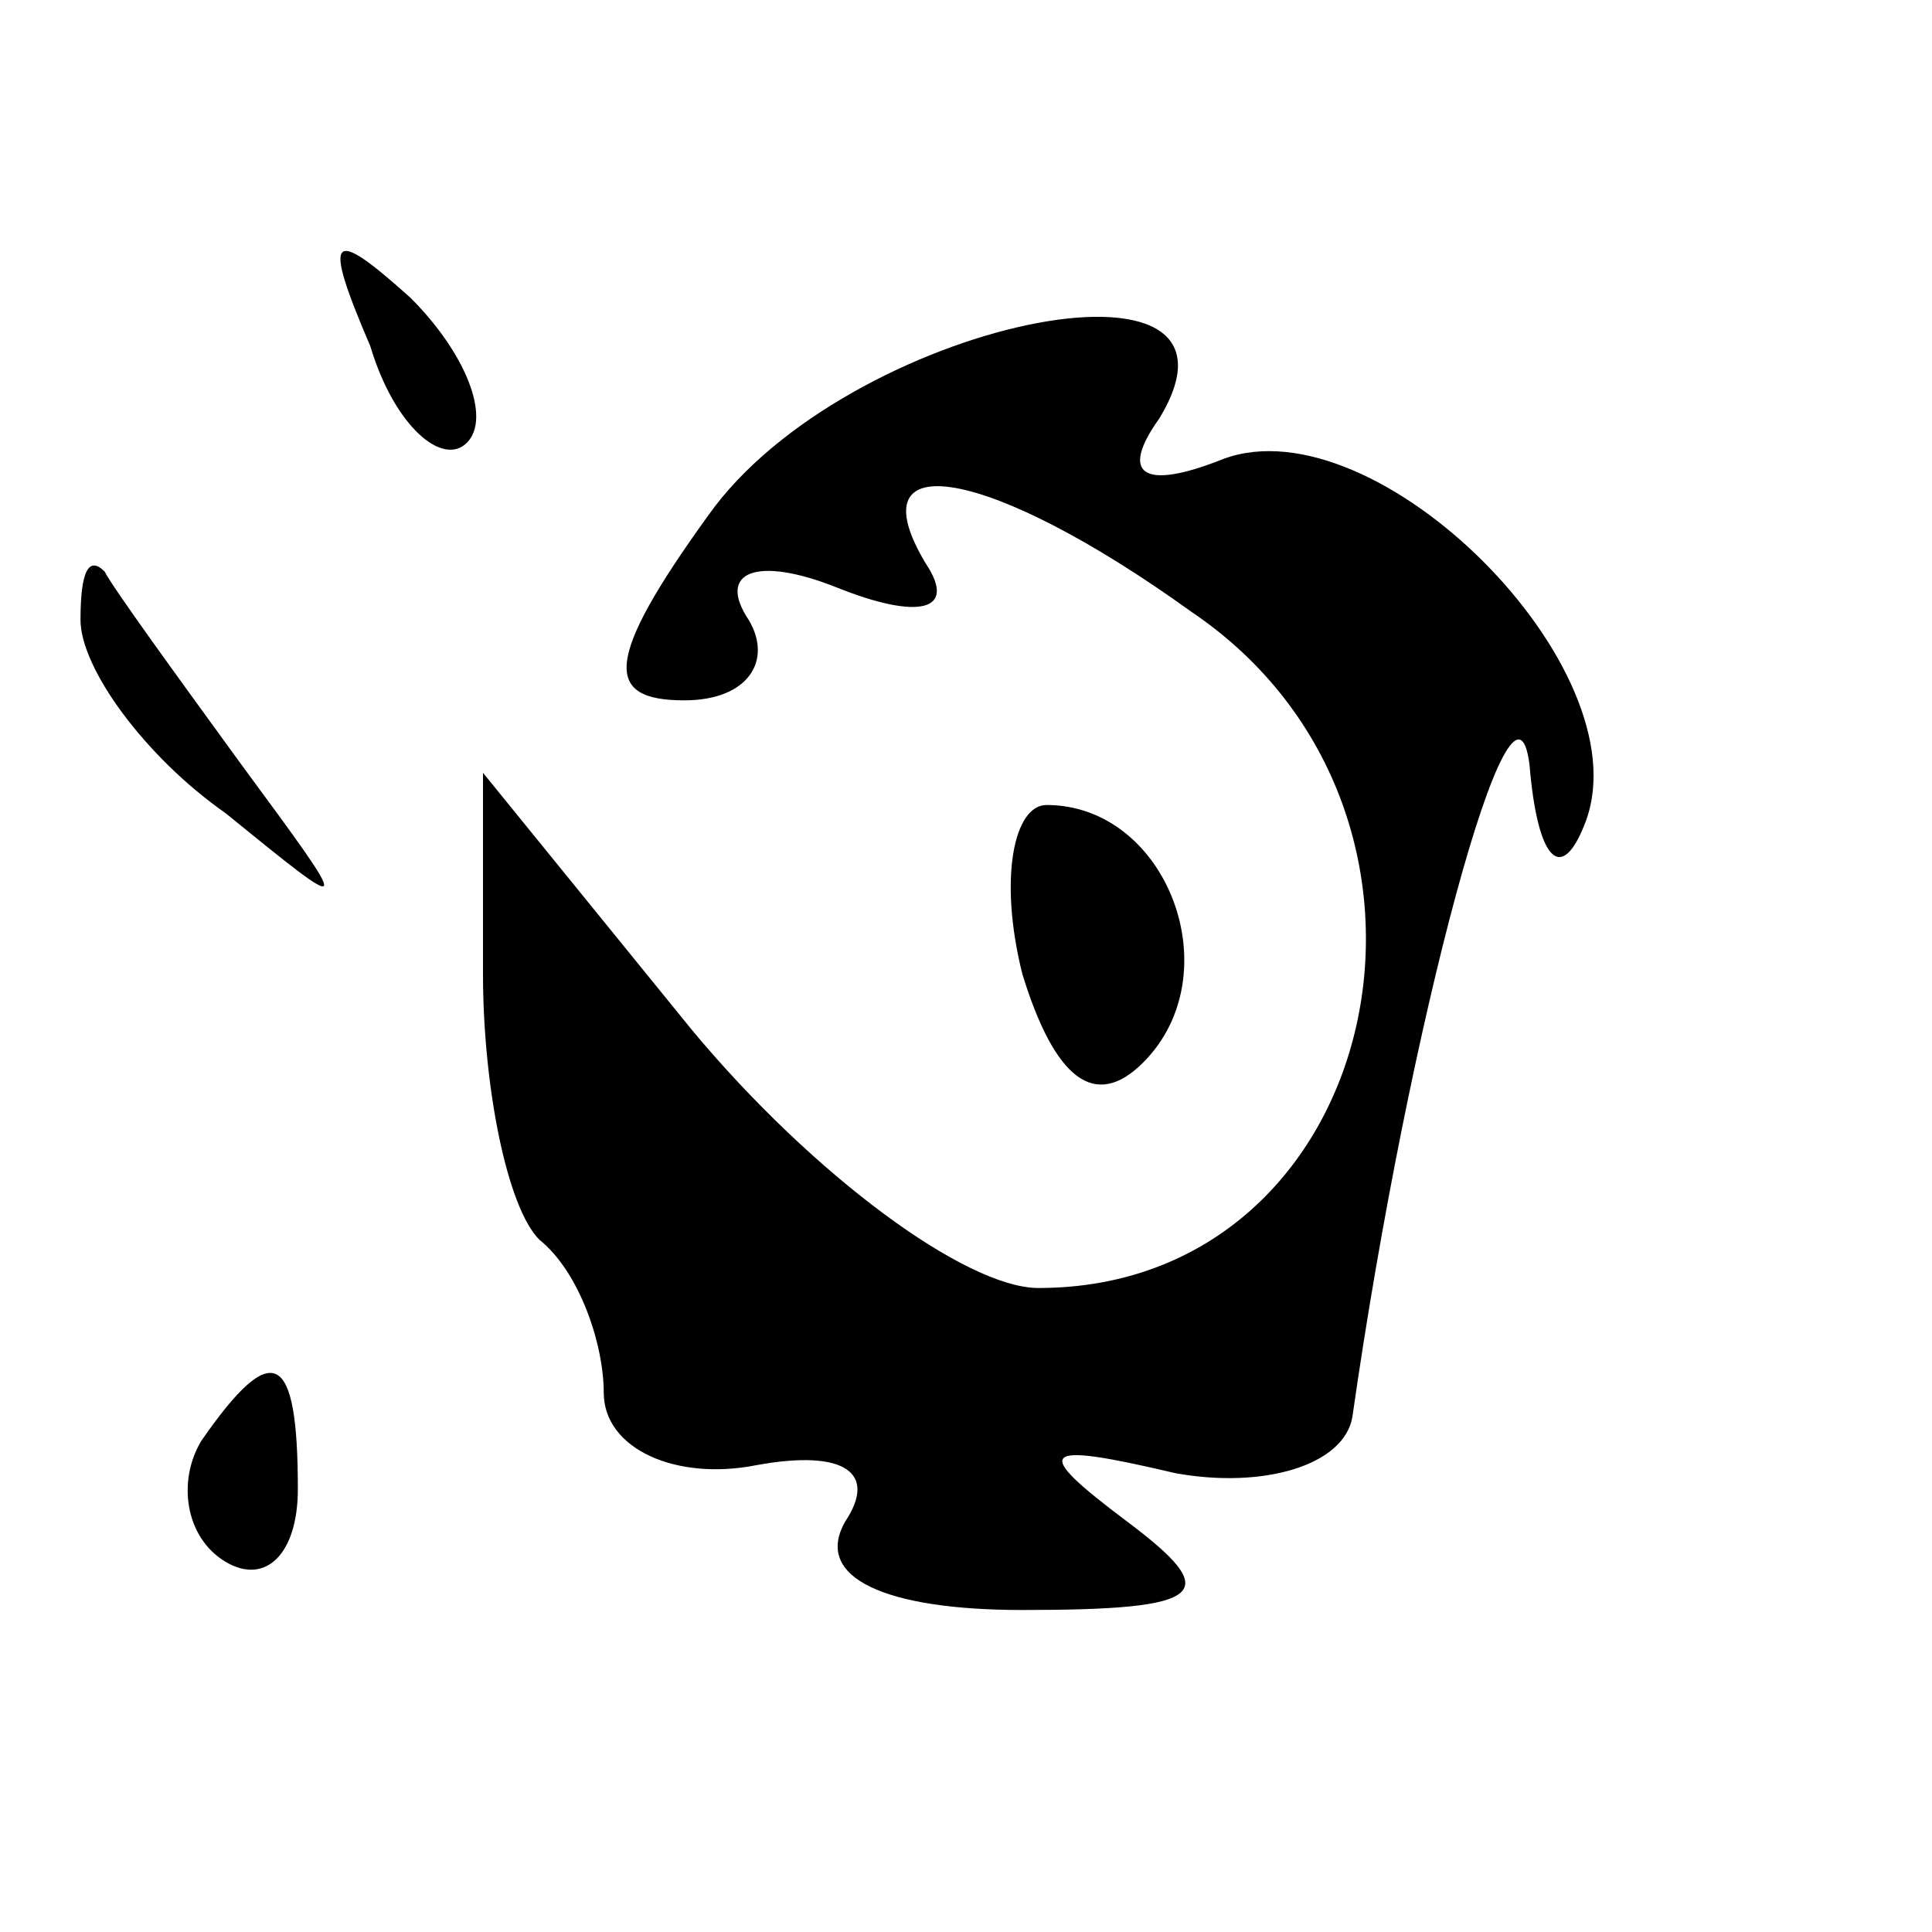 <?xml version="1.0" standalone="no"?>
<!DOCTYPE svg PUBLIC "-//W3C//DTD SVG 20010904//EN"
 "http://www.w3.org/TR/2001/REC-SVG-20010904/DTD/svg10.dtd">
<svg version="1.0" xmlns="http://www.w3.org/2000/svg"
 width="24pt" height="24pt" viewBox="0 0 24 24"
 preserveAspectRatio="xMidYMid meet">

<g transform="translate(0,24) scale(0.1,-0.1)"
fill="#000000" stroke="none">
<path d="M46 197 c3 -10 9 -15 12 -12 3 3 0 11 -7 18 -10 9 -11 8 -5 -6z"/>
<path d="M88 176 c-13 -18 -13 -23 -3 -23 8 0 11 5 8 10 -4 6 1 8 11 4 10 -4
15 -3 11 3 -9 15 8 12 33 -6 37 -25 24 -84 -19 -84 -9 0 -28 14 -43 32 l-26
32 0 -25 c0 -14 3 -29 7 -33 5 -4 8 -13 8 -19 0 -7 9 -11 19 -9 11 2 15 -1 11
-7 -4 -7 5 -11 22 -11 23 0 25 2 13 11 -12 9 -11 10 6 6 11 -2 21 1 22 7 7 49
20 97 22 81 1 -12 4 -15 7 -7 7 19 -26 52 -45 45 -10 -4 -13 -2 -8 5 14 23
-39 12 -56 -12z"/>
<path d="M10 163 c0 -6 8 -17 18 -24 16 -13 16 -13 2 6 -8 11 -16 22 -17 24
-2 2 -3 0 -3 -6z"/>
<path d="M127 119 c4 -13 9 -17 15 -11 11 11 3 32 -12 32 -4 0 -6 -9 -3 -21z"/>
<path d="M25 61 c-3 -5 -2 -12 3 -15 5 -3 9 1 9 9 0 17 -3 19 -12 6z"/>
</g>
</svg>
